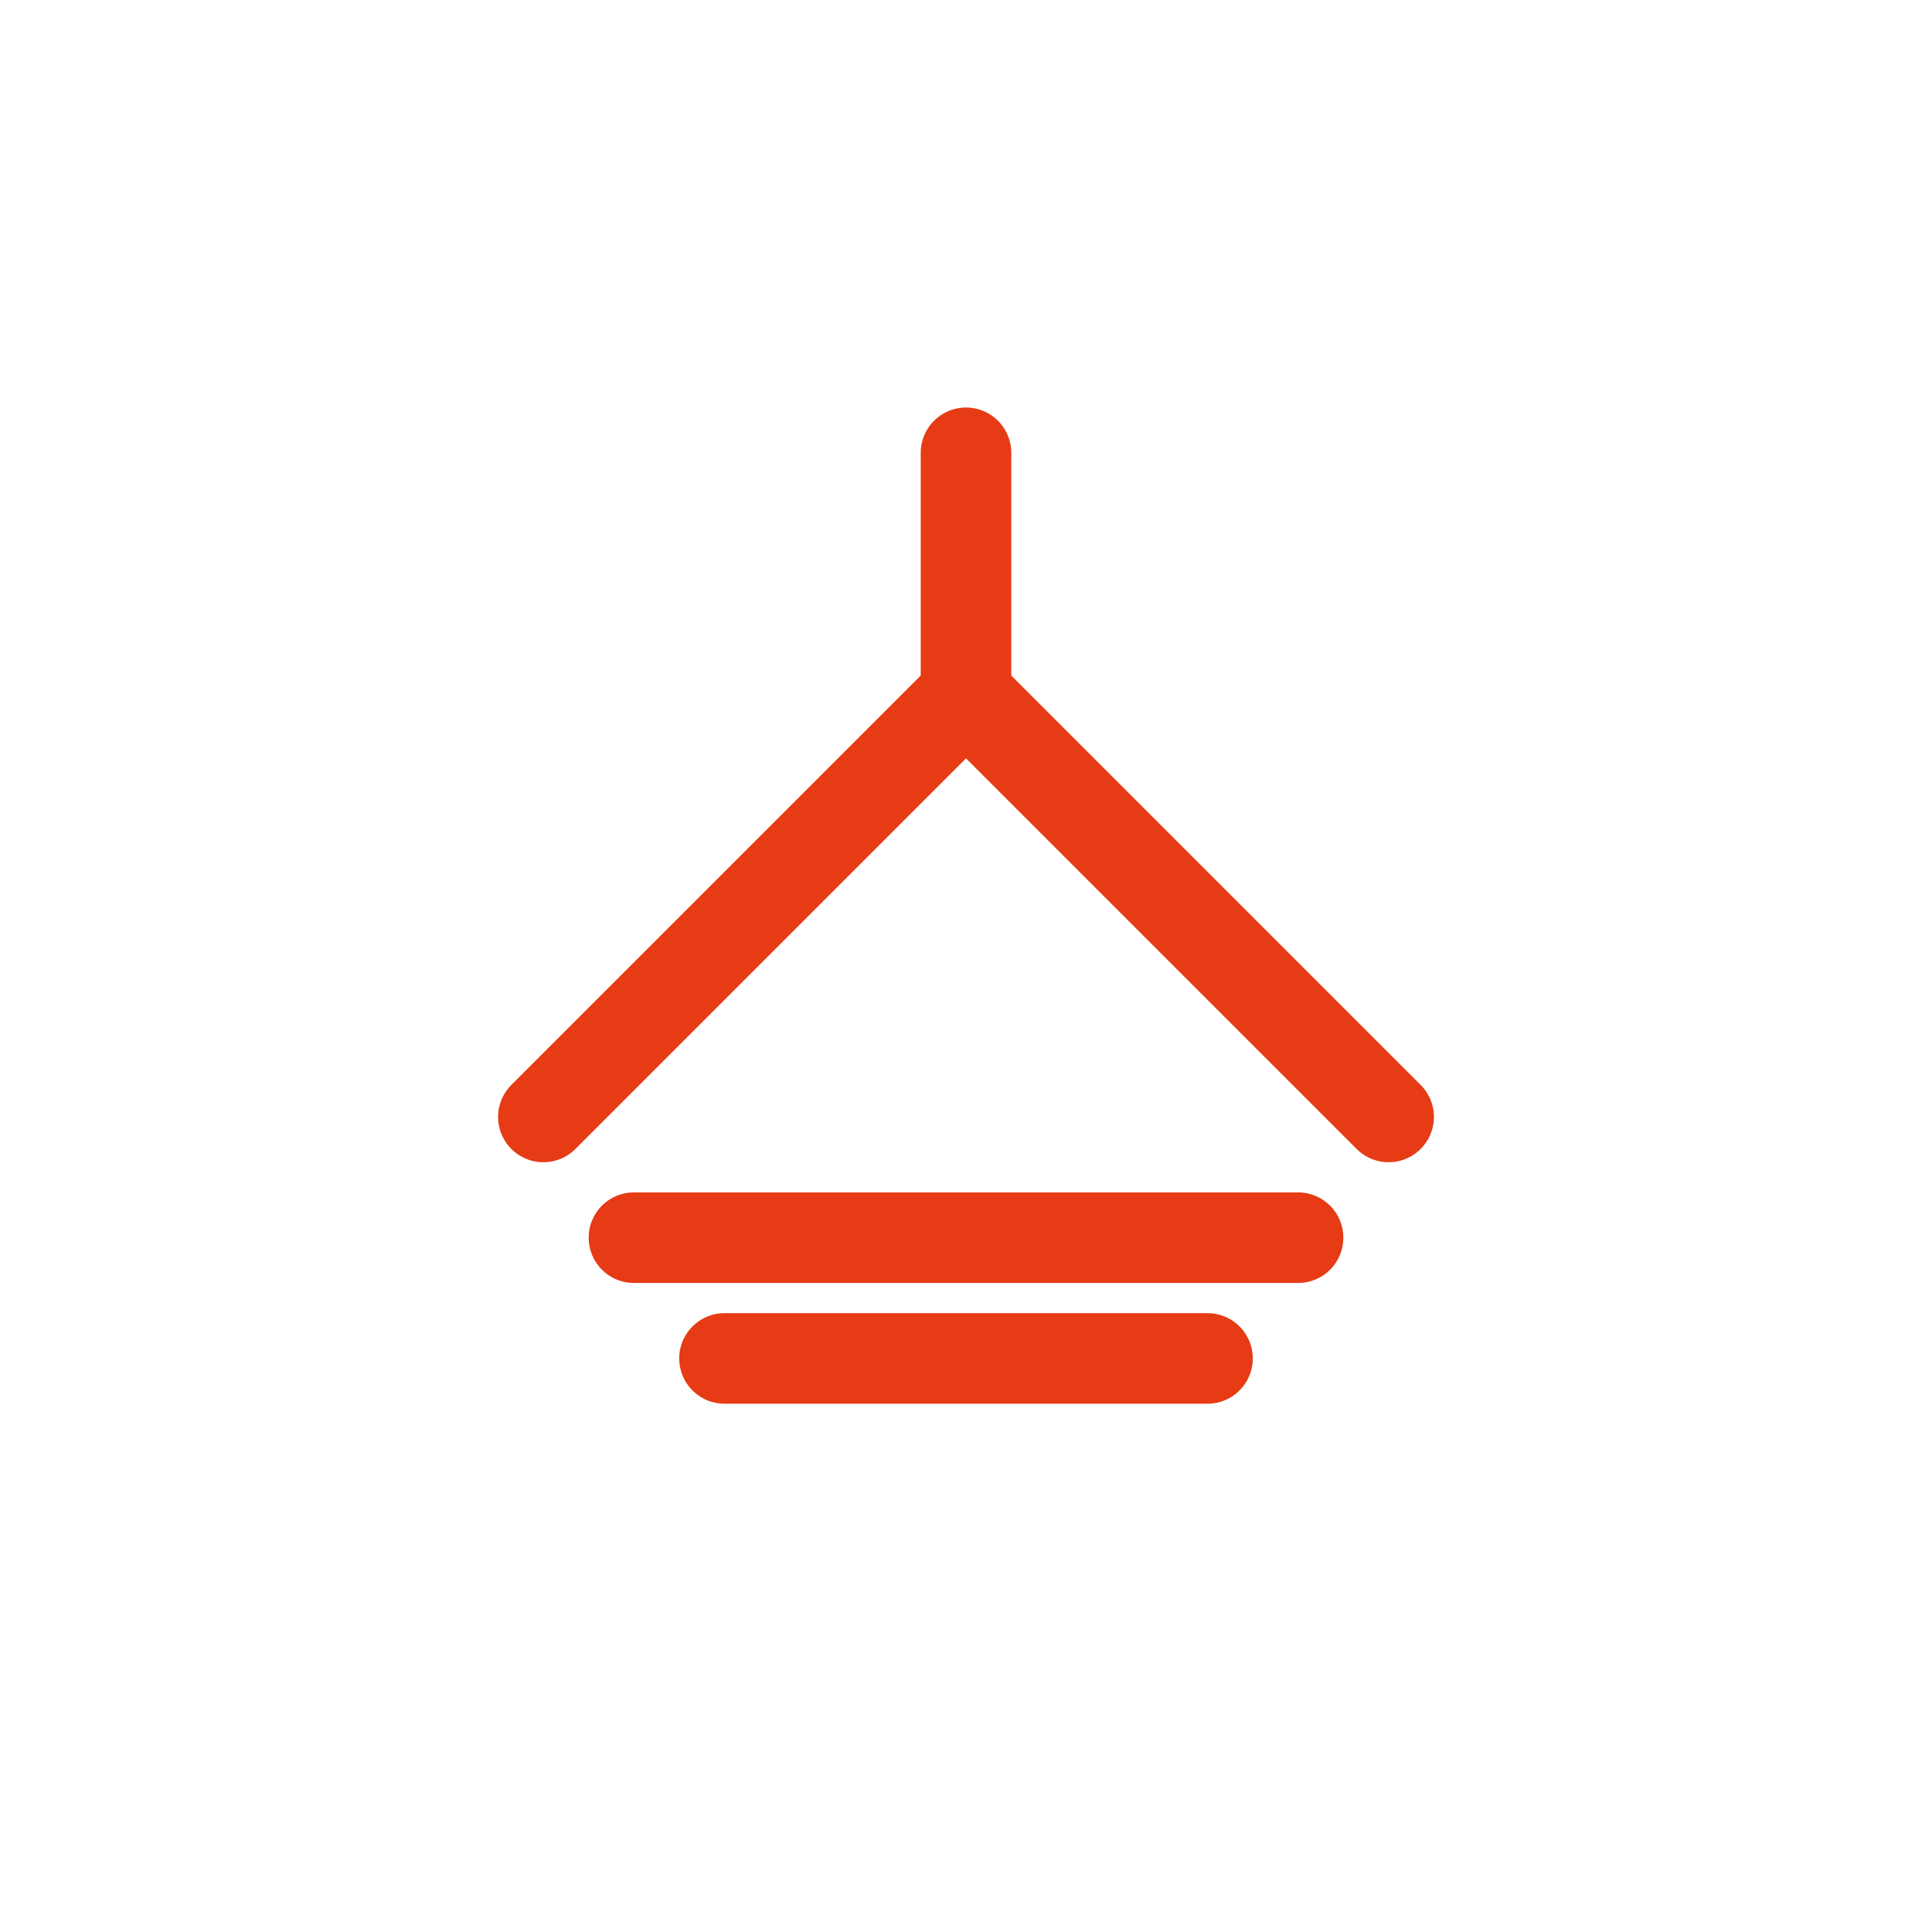 <svg width="256" height="256" viewBox="0 0 256 256" fill="none" stroke="#E63B14" stroke-width="12" stroke-linecap="round" stroke-linejoin="round"><path d="M72 148 L128 92 L184 148" /><path d="M84 164 L172 164 M96 180 L160 180" /><line x1="128" y1="92" x2="128" y2="60" /></svg>